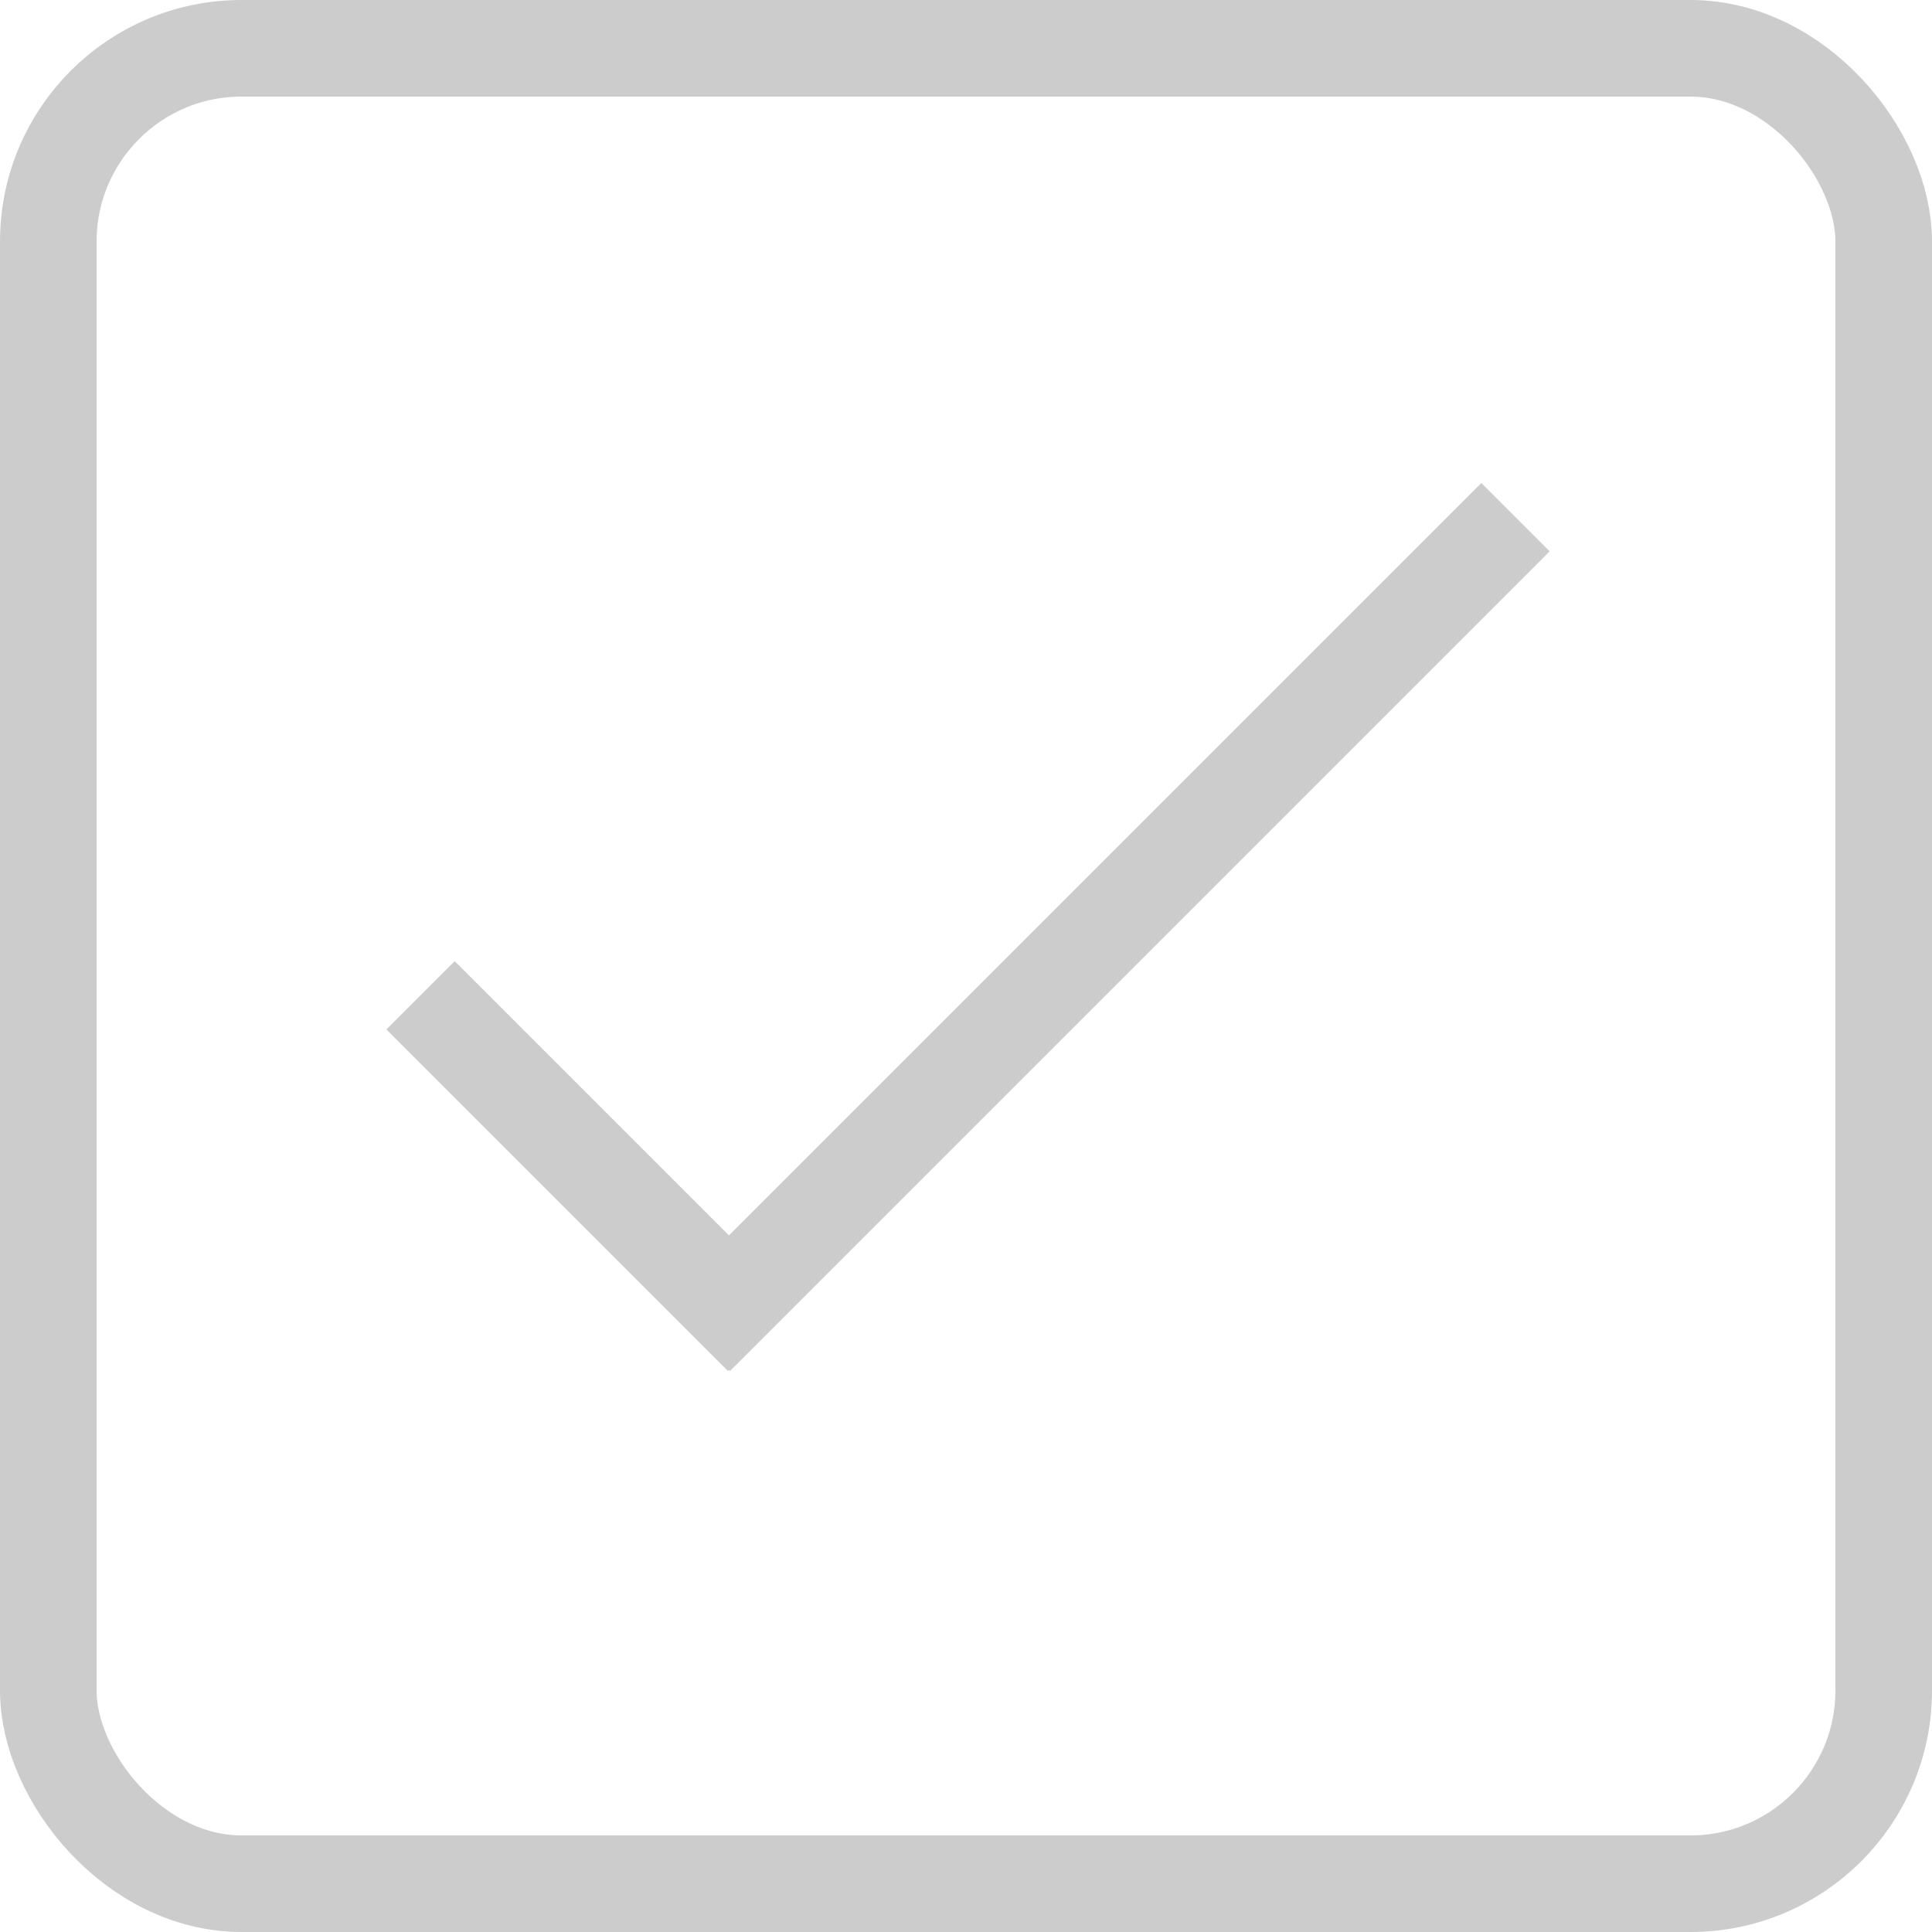<?xml version="1.0" encoding="UTF-8"?>
<svg width="20px" height="20px" viewBox="0 0 20 20" version="1.1" xmlns="http://www.w3.org/2000/svg" xmlns:xlink="http://www.w3.org/1999/xlink">
    <!-- Generator: Sketch 51.3 (57544) - http://www.bohemiancoding.com/sketch -->
    <title>Button_Check_Inactive</title>
    <desc>Created with Sketch.</desc>
    <defs></defs>
    <g id="Button_Check_Inactive" stroke="none" stroke-width="1" fill="none" fill-rule="evenodd">
        <rect id="Button_BG" stroke="#CCCCCC" x="0.5" y="0.5" width="19" height="19" rx="2"></rect>
        <g id="Icon_Tick_Grey" transform="translate(2, 2)" fill="#CCCCCC">
            <path d="M5.546,12.182 L5.536,12.193 L2,8.657 L2.707,7.95 L5.546,10.789 L13.335,3 L14.042,3.707 L5.557,12.192 L5.546,12.182 Z" id="Combined-Shape"></path>
        </g>
    </g>
</svg>
